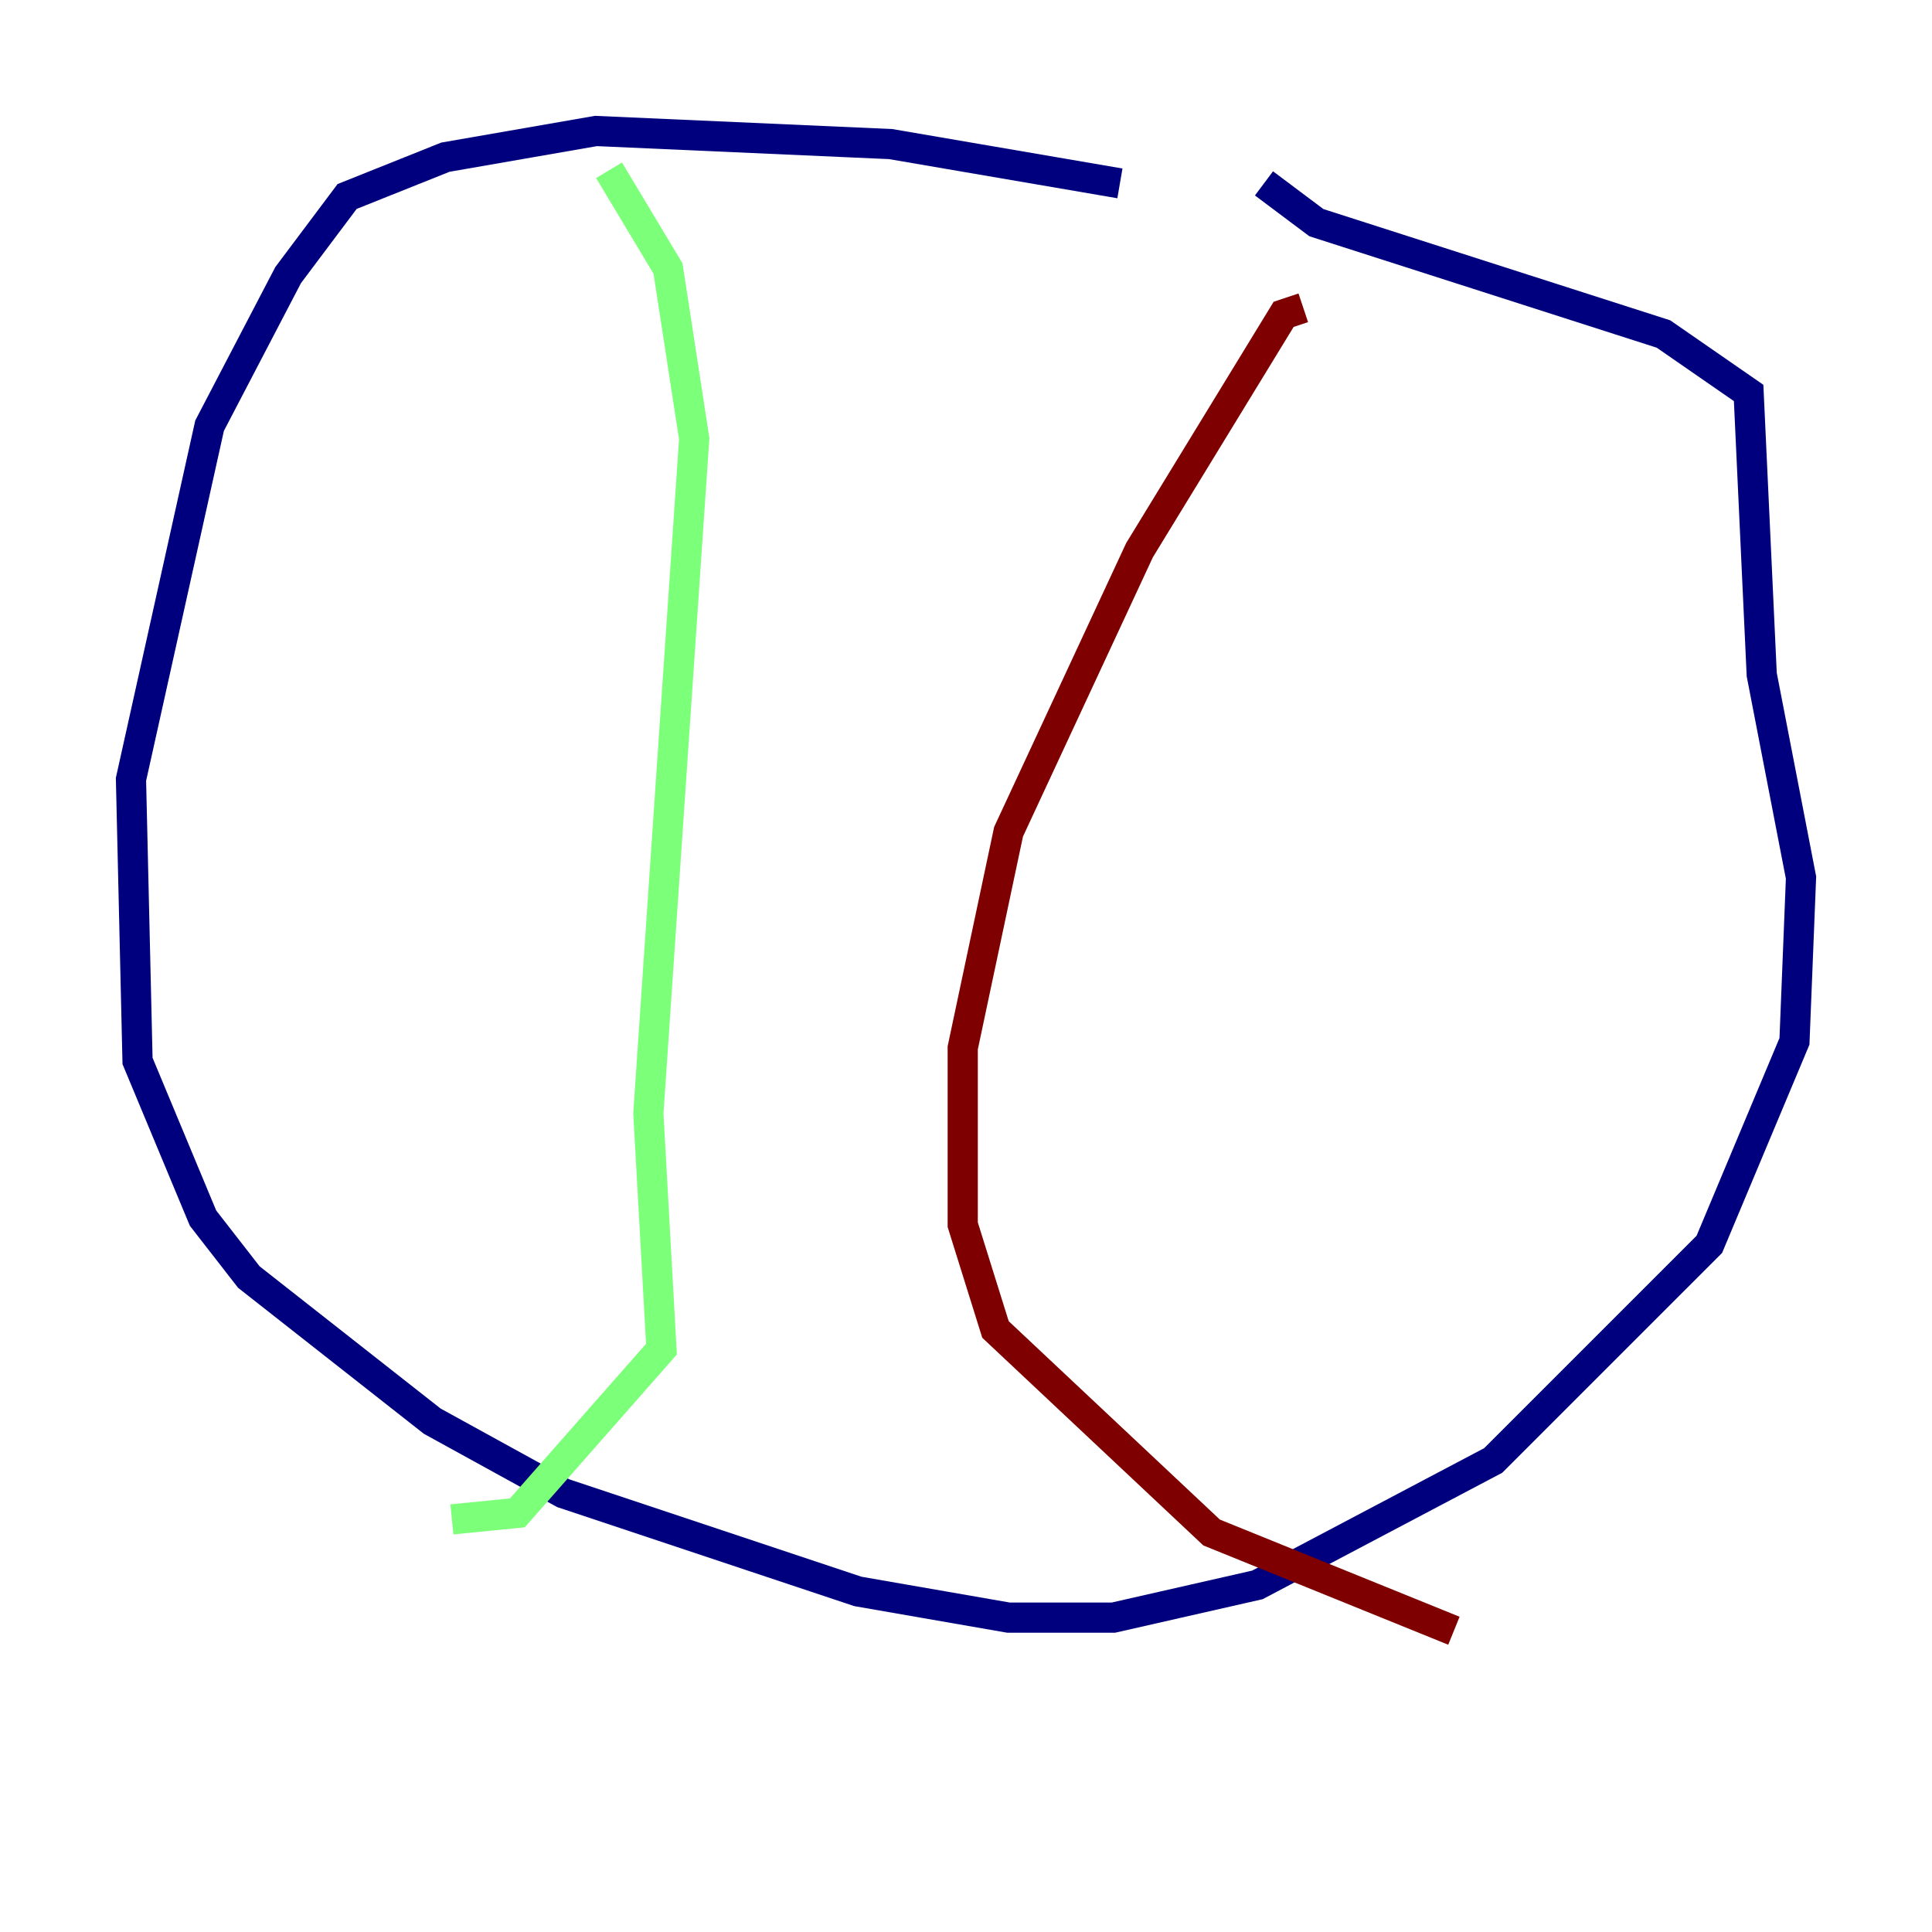 <?xml version="1.0" encoding="utf-8" ?>
<svg baseProfile="tiny" height="128" version="1.2" viewBox="0,0,128,128" width="128" xmlns="http://www.w3.org/2000/svg" xmlns:ev="http://www.w3.org/2001/xml-events" xmlns:xlink="http://www.w3.org/1999/xlink"><defs /><polyline fill="none" points="74.197,12.149 59.01,9.546 39.485,8.678 29.505,10.414 22.997,13.017 19.091,18.224 13.885,28.203 8.678,51.634 9.112,70.291 13.451,80.705 16.488,84.61 28.637,94.156 37.315,98.929 56.841,105.437 66.82,107.173 73.763,107.173 83.308,105.003 98.929,96.759 113.248,82.441 118.888,68.99 119.322,58.142 116.719,44.691 115.851,26.034 110.21,22.129 87.214,14.752 83.742,12.149" stroke="#00007f" stroke-width="2" /><polyline fill="none" points="40.352,11.281 44.258,17.79 45.993,29.071 42.956,73.763 43.824,89.383 34.278,100.231 29.939,100.664" stroke="#7cff79" stroke-width="2" /><polyline fill="none" points="86.346,20.393 85.044,20.827 75.498,36.447 66.82,55.105 63.783,69.424 63.783,81.139 65.953,88.081 80.271,101.532 96.325,108.041" stroke="#7f0000" stroke-width="2" /></svg>